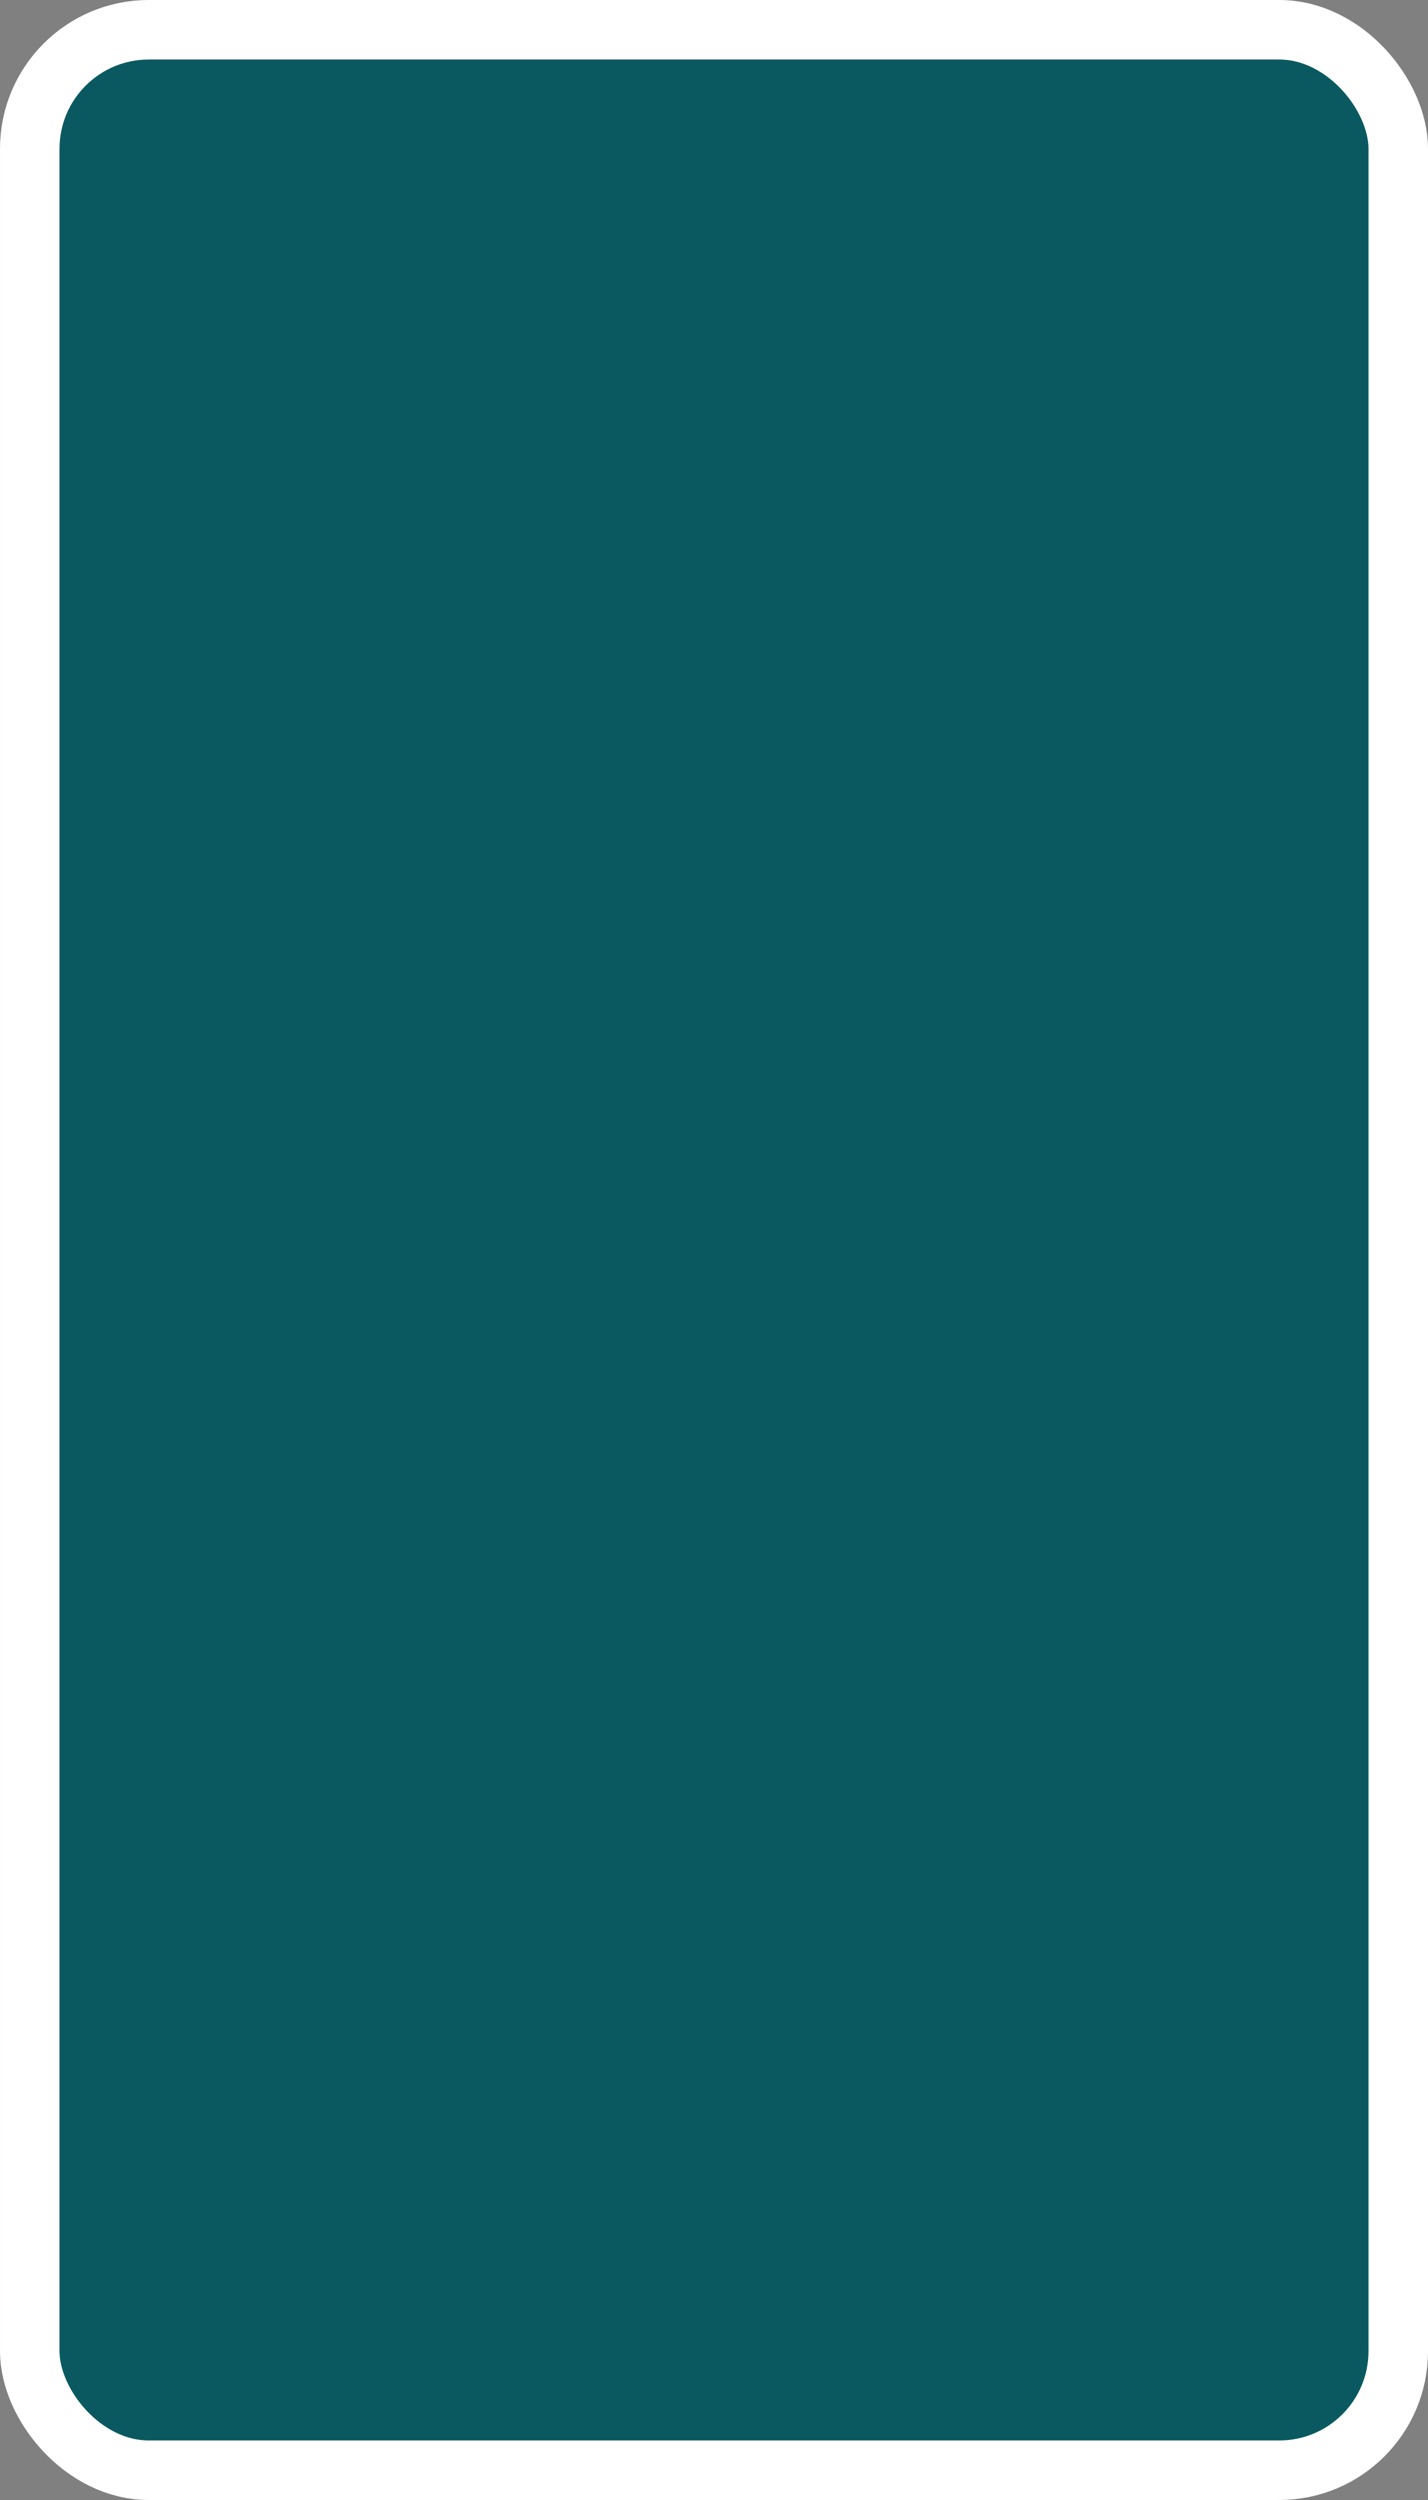 <?xml version='1.0' encoding='utf-8'?>
<svg xmlns="http://www.w3.org/2000/svg" width="24" height="42" viewBox="0 0 24 42">
  <rect x="0" y="0" width="24" height="42" fill="#808080" stroke="none"/>
  <rect x="0.5" y="0.5" width="23" height="41" rx="2" ry="2" fill="#0A5961" stroke="#FFFFFF" stroke-width="1"/>
</svg>
